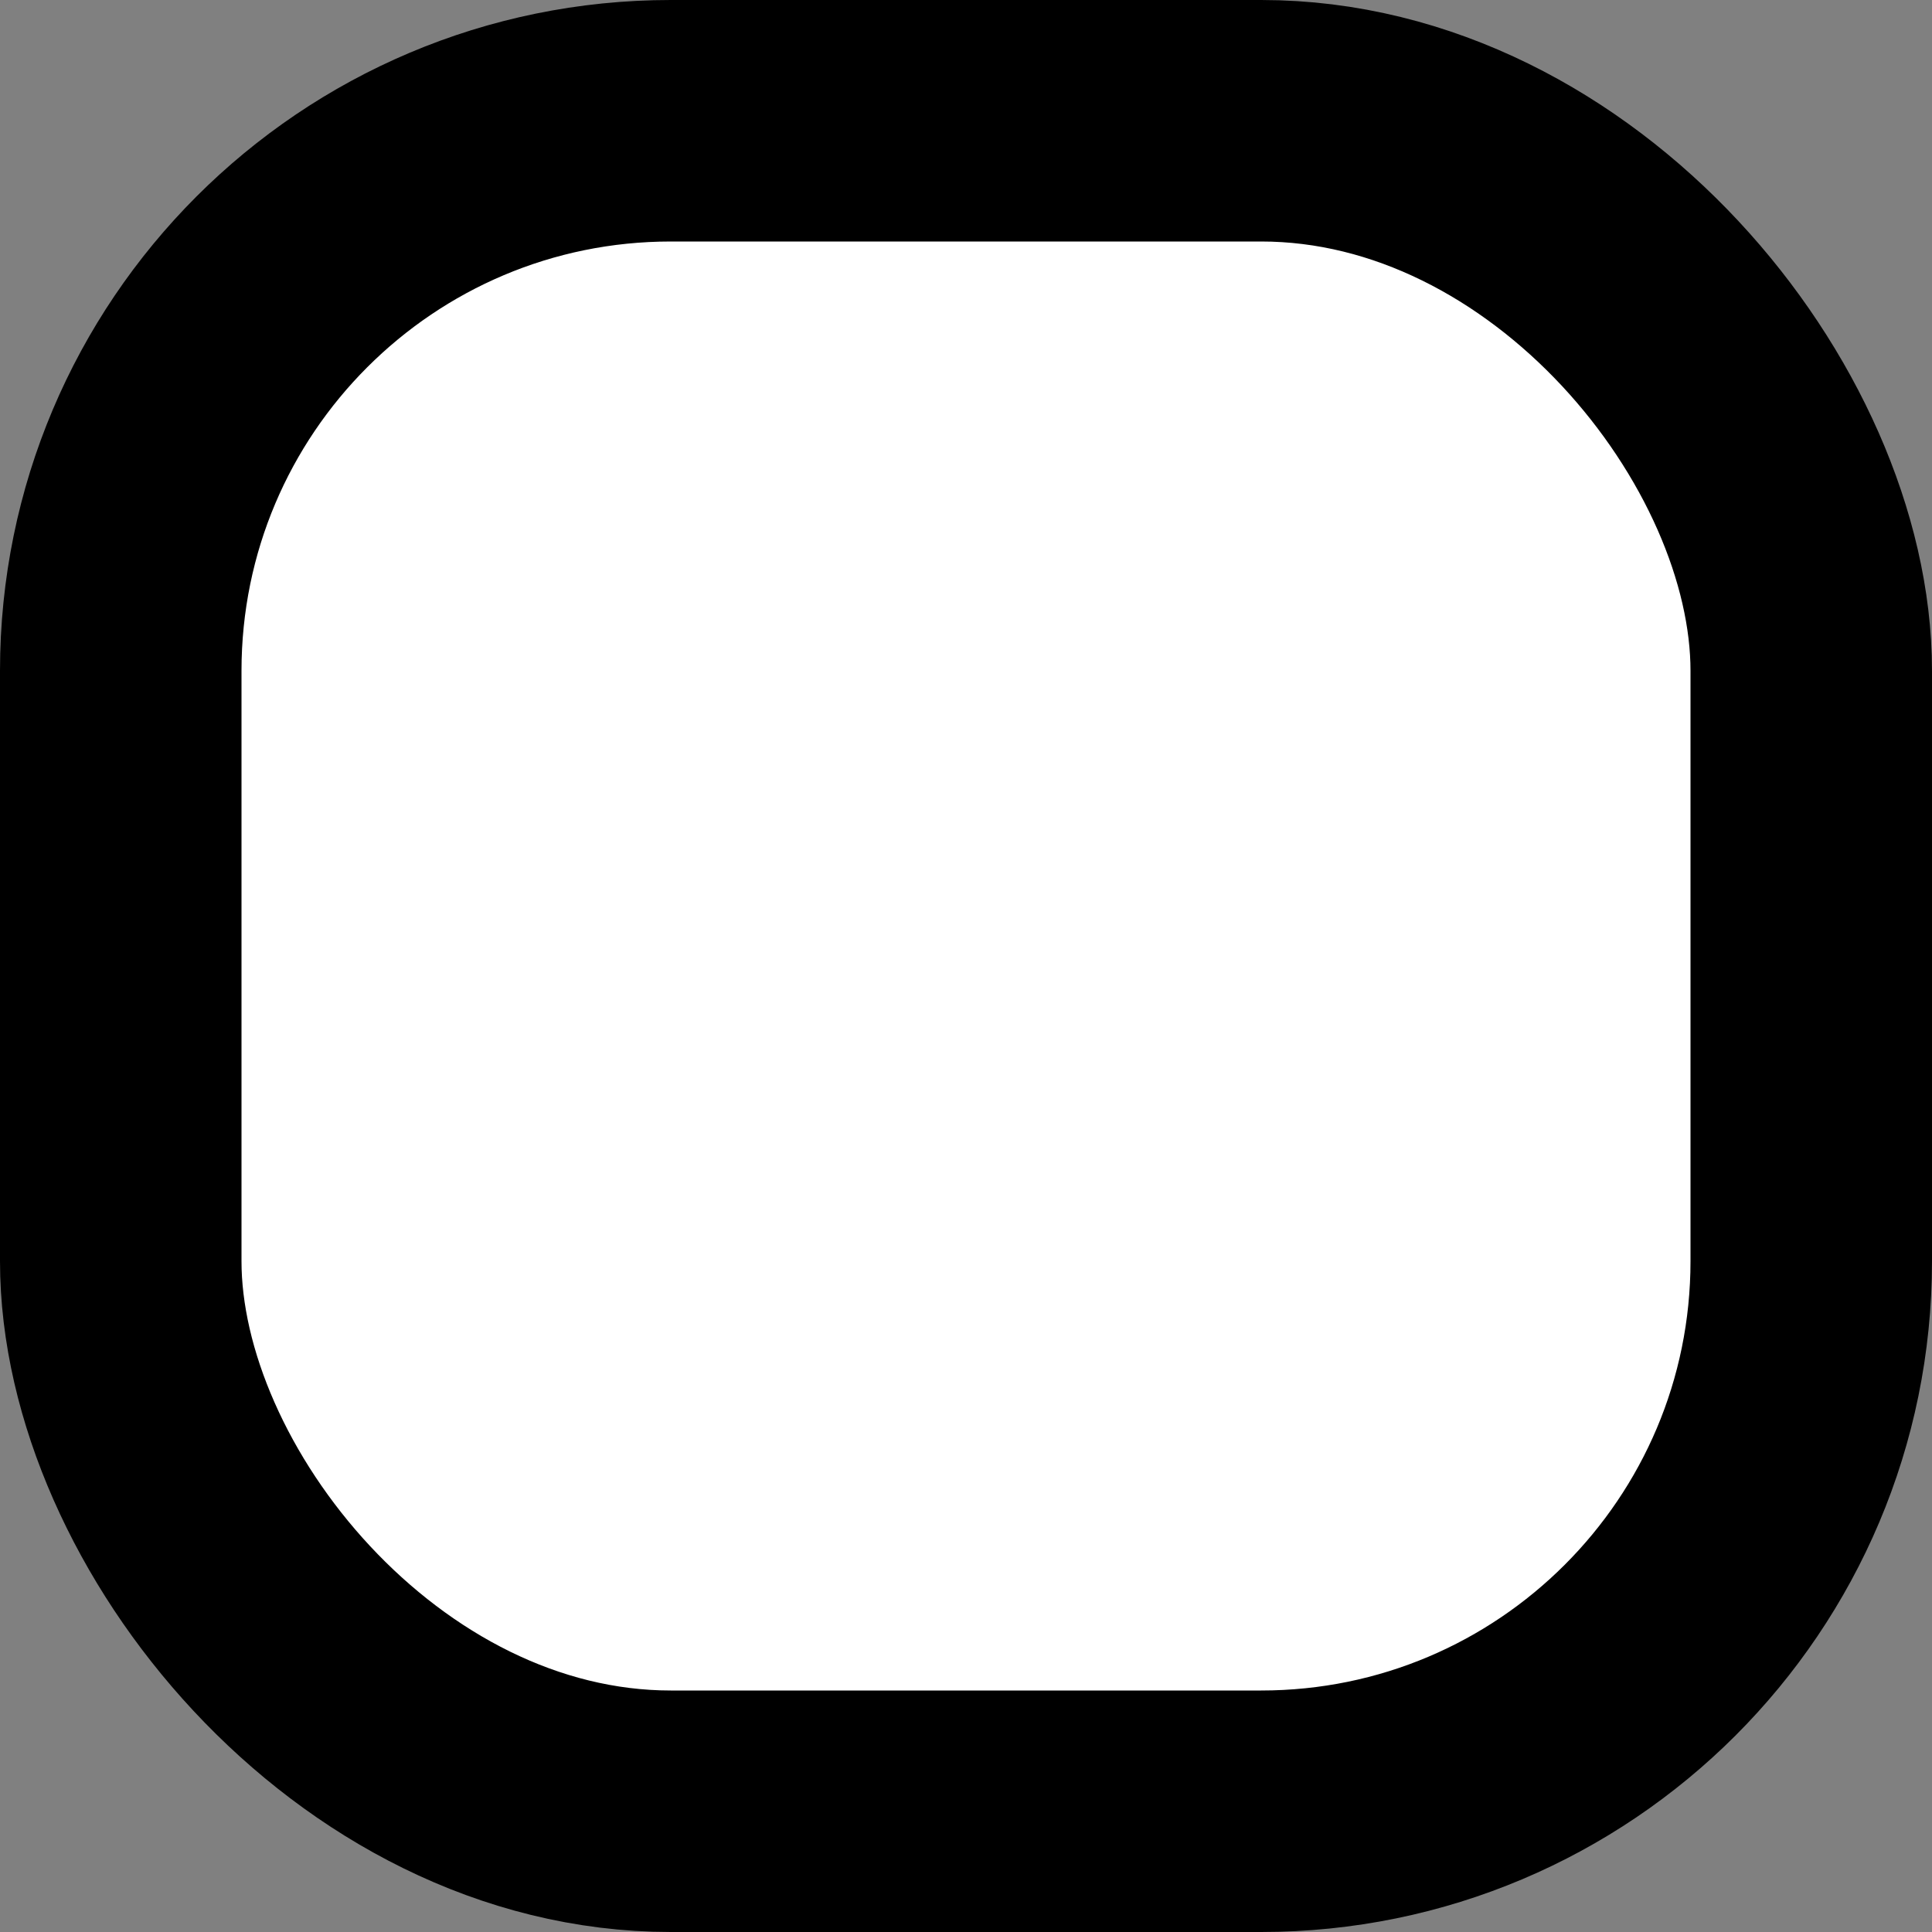 <svg width="72" height="72" viewBox="0 0 72 72" fill="none" xmlns="http://www.w3.org/2000/svg">
<rect x="0" y="0" width="72" height="72" fill="#808080" stroke="none"/>
<rect x="4.5" y="4.5" width="63" height="63" rx="20.5" fill="white" stroke="black" stroke-width="9"/>
</svg>
